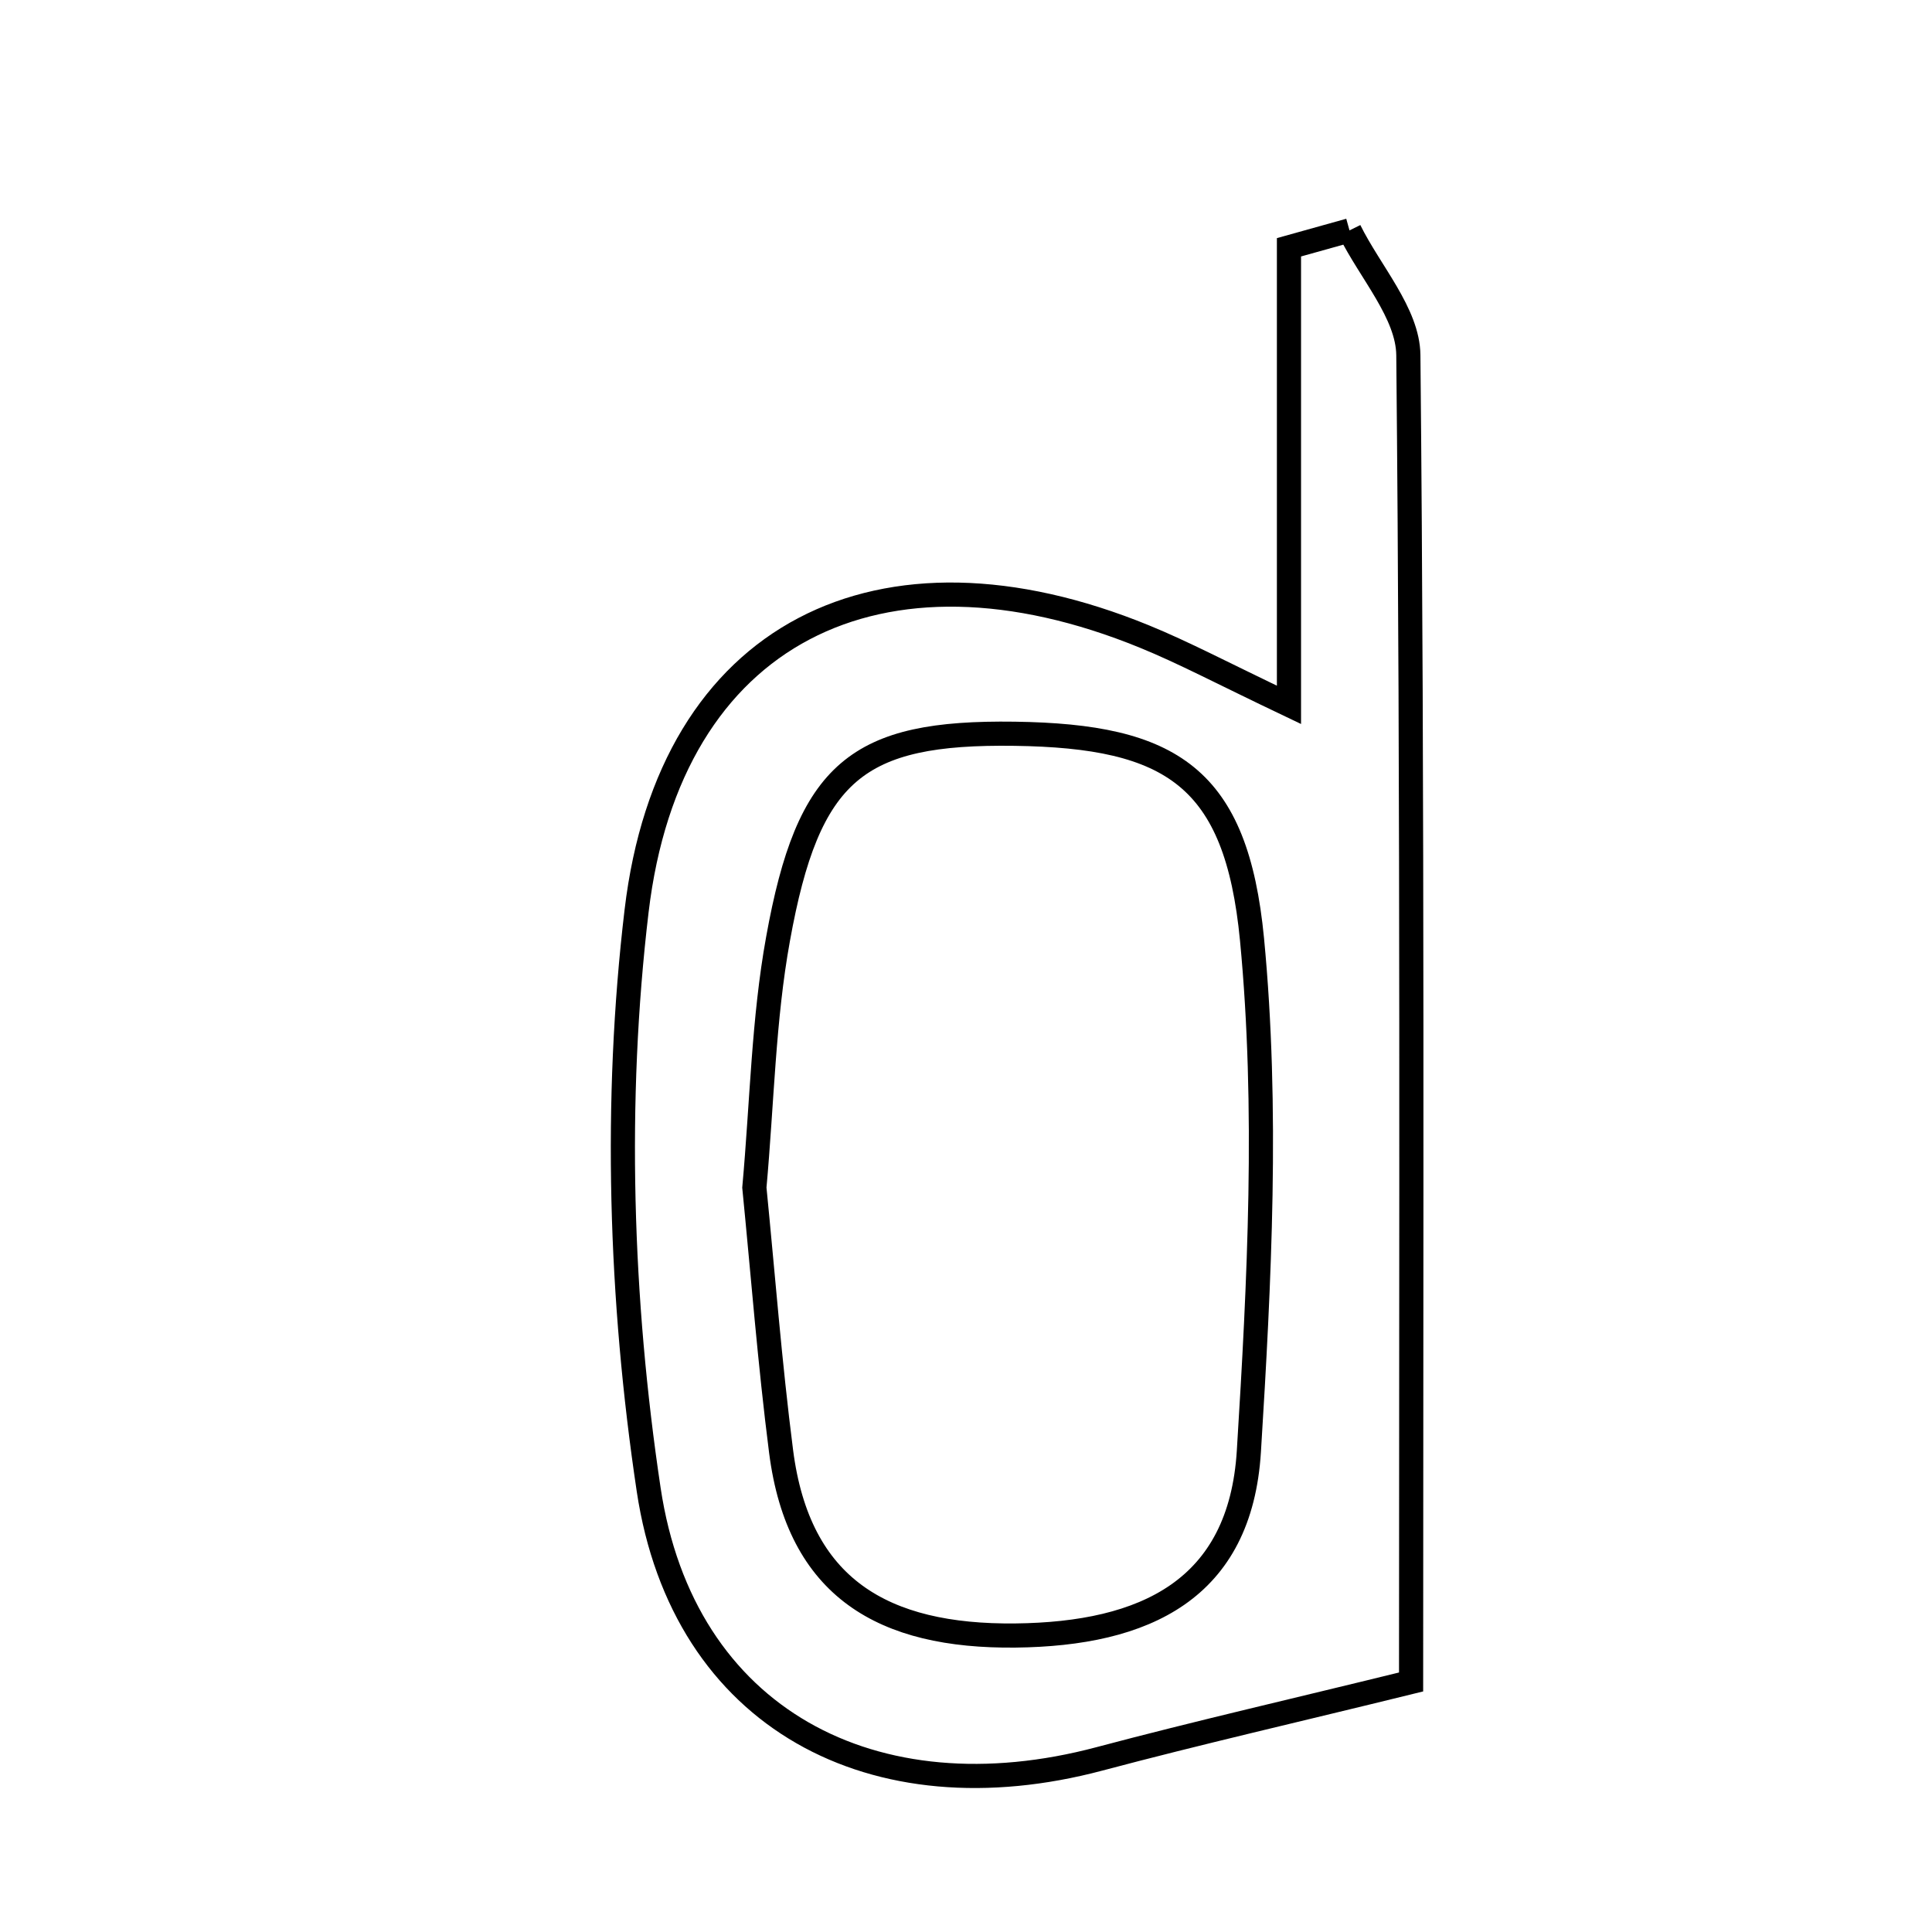 <svg xmlns="http://www.w3.org/2000/svg" viewBox="0.0 0.0 24.0 24.0" height="200px" width="200px"><path fill="none" stroke="black" stroke-width=".3" stroke-opacity="1.0"  filling="0" d="M16.764 2.862 C17.019 3.379 17.49 3.893 17.495 4.412 C17.549 9.975 17.529 15.539 17.529 20.894 C16.107 21.244 14.877 21.525 13.659 21.849 C10.856 22.595 8.485 21.354 8.058 18.504 C7.705 16.148 7.627 13.679 7.908 11.316 C8.319 7.852 10.941 6.567 14.216 7.907 C14.706 8.107 15.175 8.357 16.012 8.756 C16.012 6.664 16.012 4.867 16.012 3.072 C16.263 3.002 16.513 2.932 16.764 2.862"></path>
<path fill="none" stroke="black" stroke-width=".3" stroke-opacity="1.0"  filling="0" d="M12.603 9.115 C14.556 9.142 15.359 9.655 15.553 11.67 C15.754 13.77 15.645 15.913 15.514 18.028 C15.408 19.747 14.226 20.299 12.613 20.317 C10.973 20.334 9.921 19.73 9.703 18.03 C9.562 16.93 9.477 15.821 9.371 14.753 C9.467 13.689 9.484 12.661 9.665 11.664 C10.041 9.575 10.65 9.088 12.603 9.115"></path></svg>